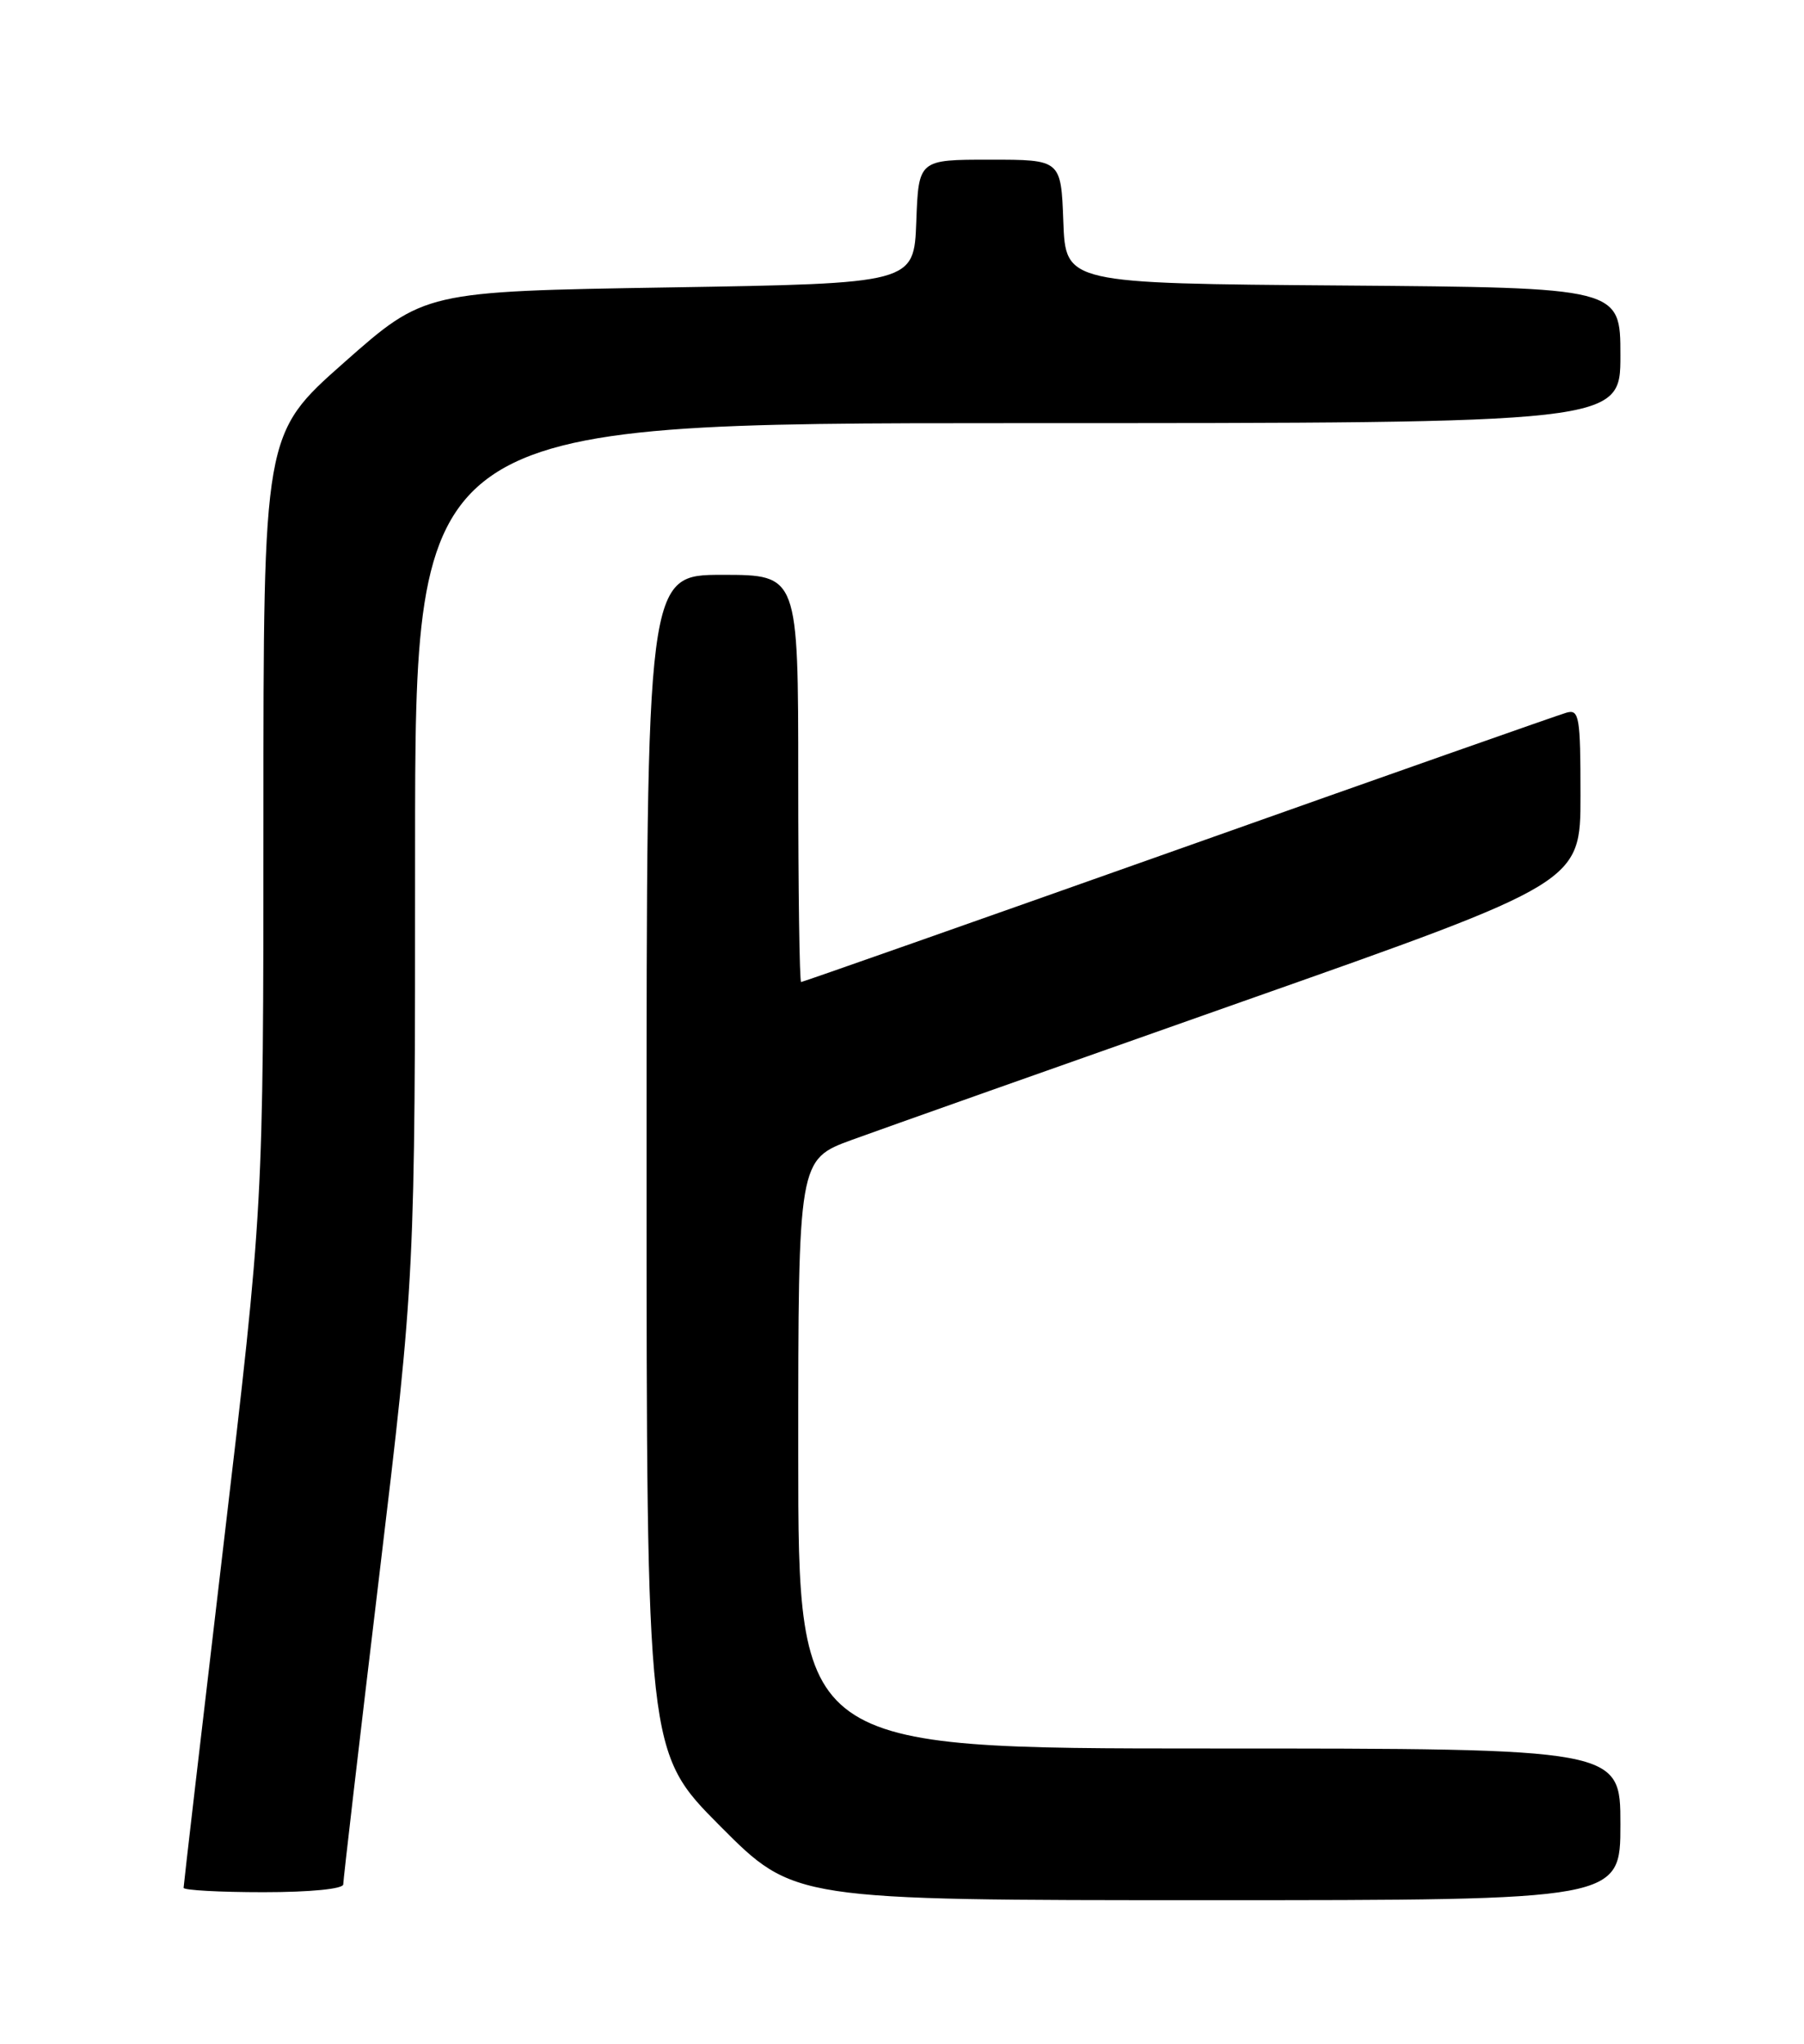 <?xml version="1.0" encoding="UTF-8" standalone="no"?>
<!DOCTYPE svg PUBLIC "-//W3C//DTD SVG 1.1//EN" "http://www.w3.org/Graphics/SVG/1.1/DTD/svg11.dtd" >
<svg xmlns="http://www.w3.org/2000/svg" xmlns:xlink="http://www.w3.org/1999/xlink" version="1.1" viewBox="0 0 226 256">
 <g >
 <path fill="currentColor"
d=" M 203.00 228.50 C 203.00 219.00 203.00 219.00 151.50 219.00 C 100.00 219.00 100.00 219.00 100.00 182.12 C 100.00 145.23 100.00 145.23 106.75 142.76 C 110.46 141.41 132.51 133.60 155.75 125.41 C 198.00 110.53 198.00 110.53 198.00 99.65 C 198.00 89.76 197.84 88.81 196.25 89.26 C 195.29 89.53 173.40 97.23 147.61 106.38 C 121.82 115.52 100.56 123.00 100.36 123.00 C 100.16 123.00 100.00 111.53 100.00 97.50 C 100.00 72.00 100.00 72.00 90.50 72.00 C 81.00 72.00 81.00 72.00 81.00 145.73 C 81.00 219.46 81.00 219.46 90.23 228.73 C 99.46 238.00 99.46 238.00 151.23 238.00 C 203.00 238.00 203.00 238.00 203.00 228.50 Z  M 43.00 236.02 C 43.00 235.48 45.02 218.12 47.50 197.44 C 52.00 159.85 52.00 159.85 52.00 106.43 C 52.00 53.00 52.00 53.00 127.50 53.00 C 203.00 53.00 203.00 53.00 203.00 44.51 C 203.00 36.03 203.00 36.03 168.25 35.76 C 133.50 35.50 133.50 35.50 133.21 27.75 C 132.92 20.00 132.92 20.00 124.00 20.00 C 115.08 20.00 115.08 20.00 114.79 27.75 C 114.50 35.50 114.50 35.50 83.84 36.00 C 53.18 36.50 53.18 36.50 43.09 45.42 C 33.00 54.34 33.00 54.34 33.00 102.72 C 33.00 151.11 33.00 151.11 28.00 193.50 C 25.25 216.82 23.00 236.14 23.00 236.45 C 23.00 236.75 27.50 237.00 33.00 237.00 C 38.87 237.00 43.00 236.59 43.00 236.02 Z "/>
</g>
</svg>
